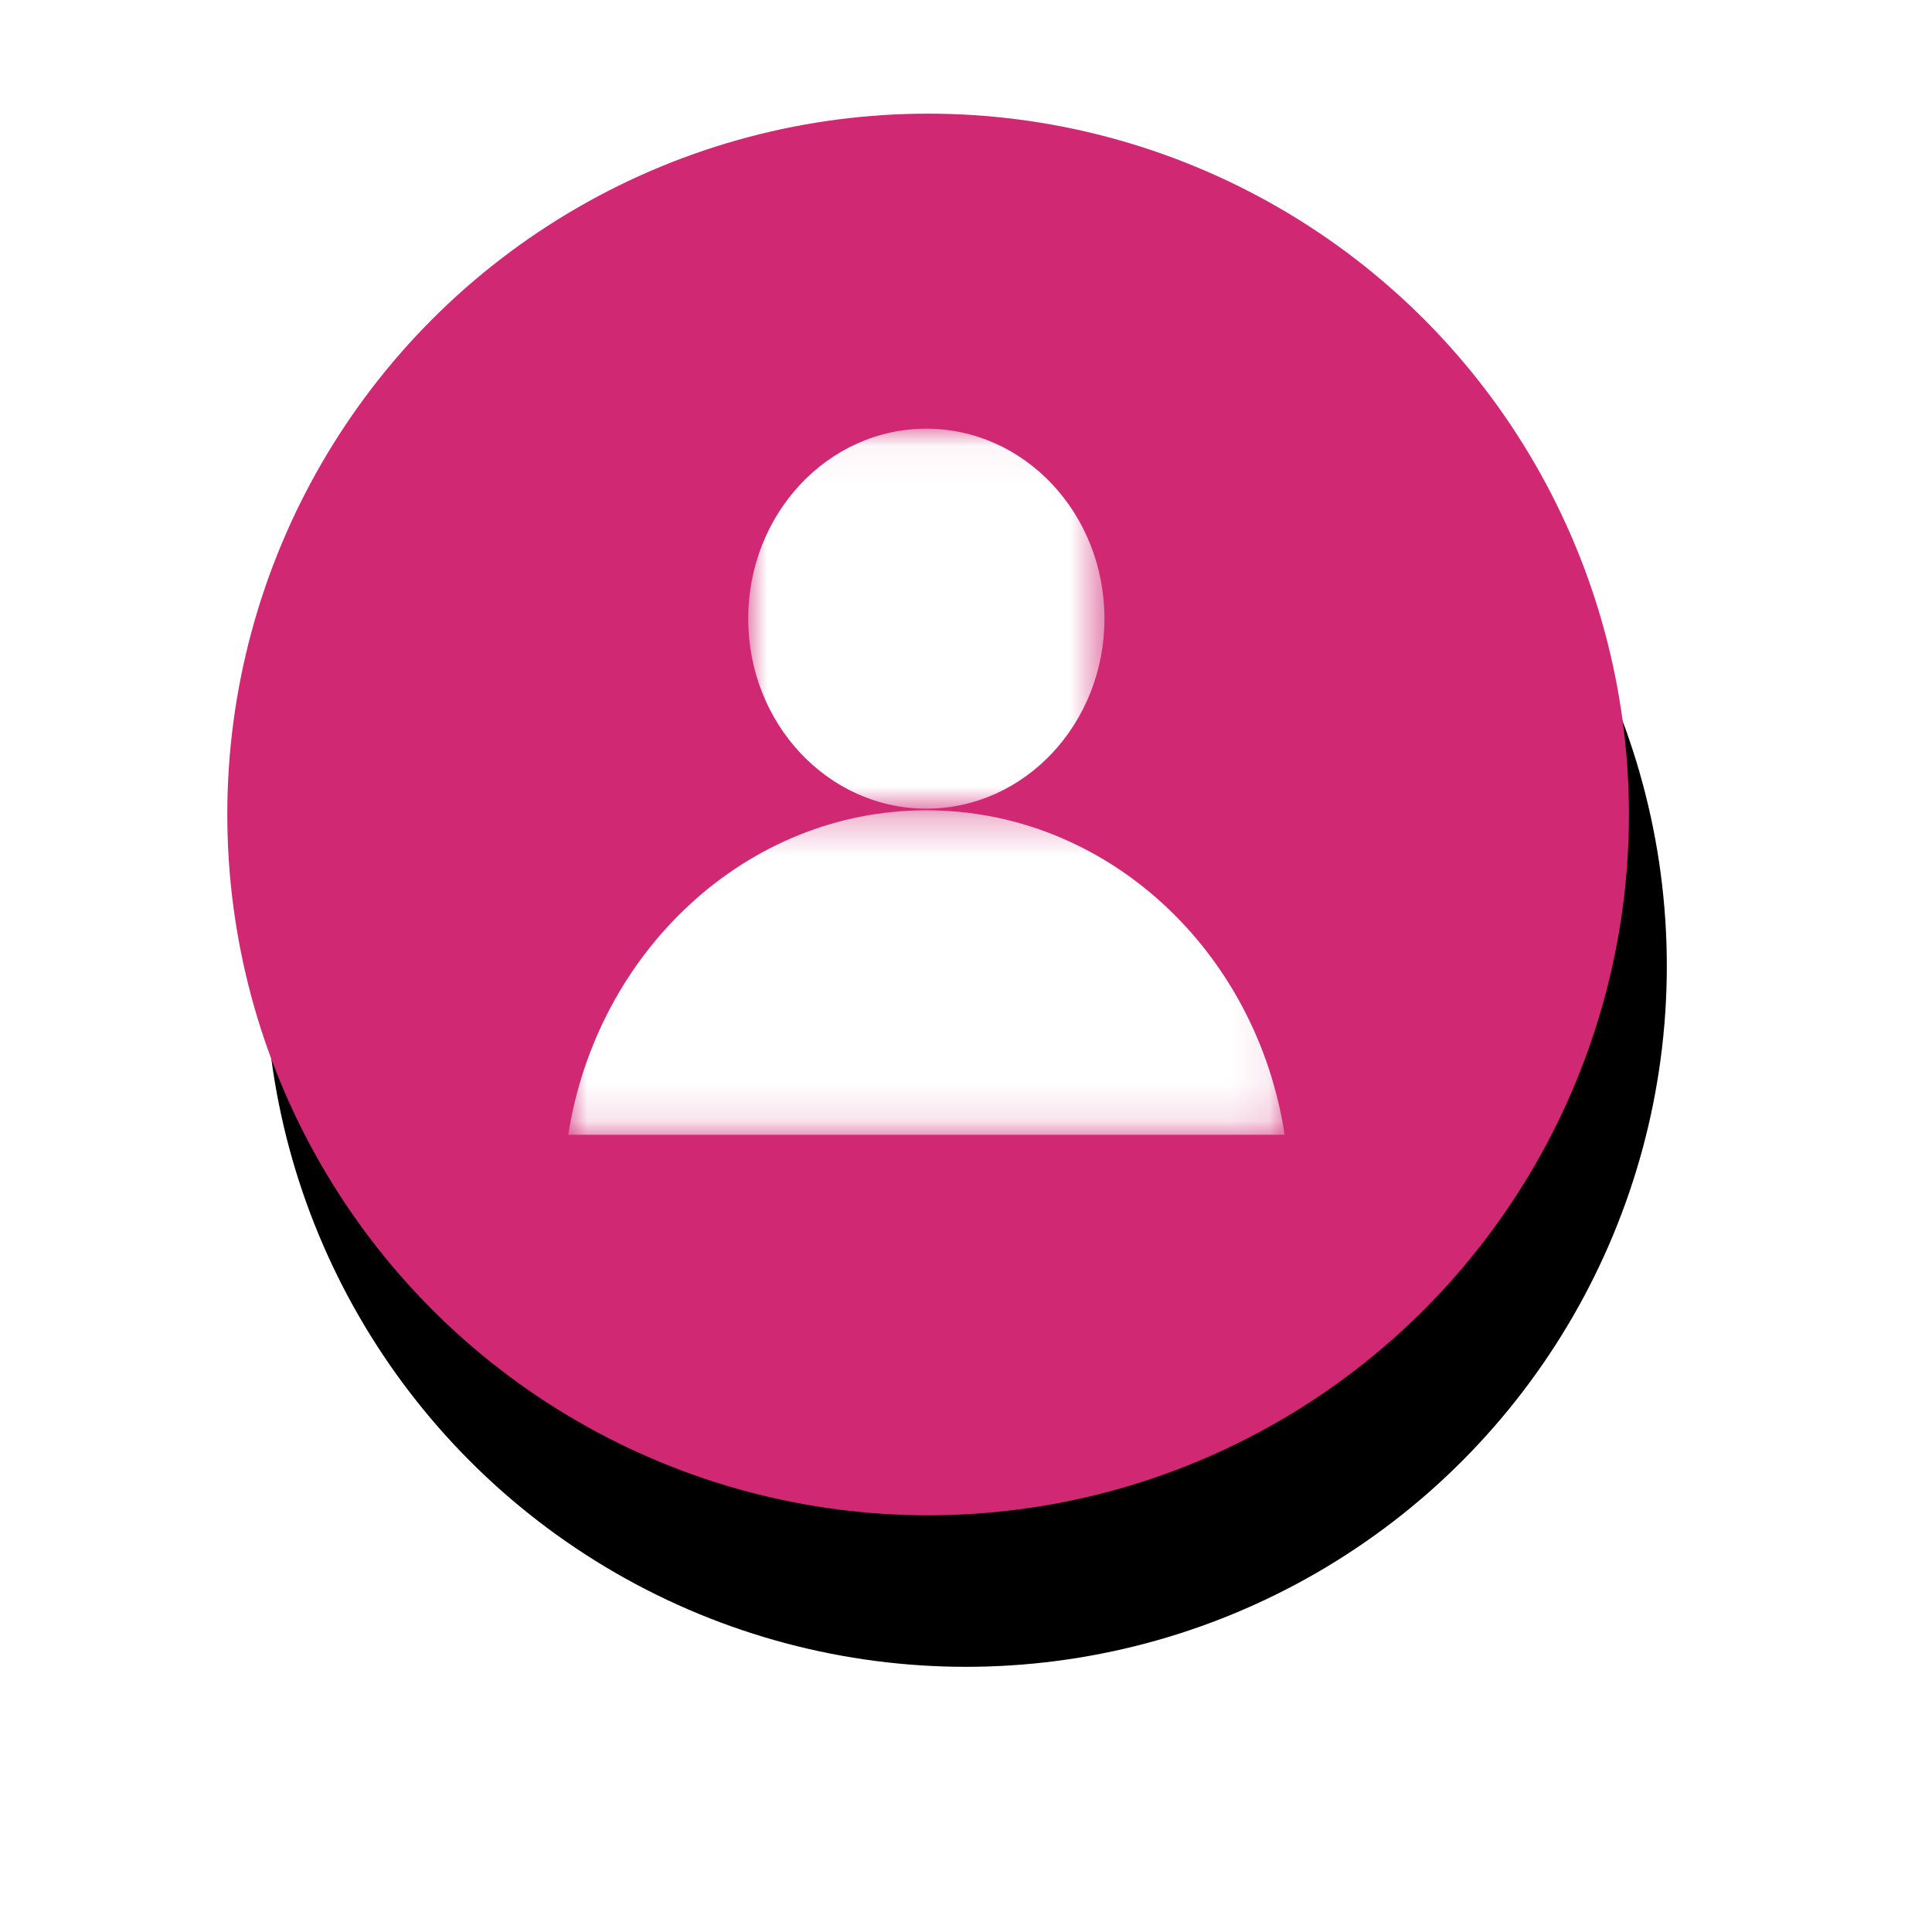 <?xml version="1.0" encoding="UTF-8"?>
<svg width="51px" height="51px" viewBox="0 0 51 51" version="1.1" xmlns="http://www.w3.org/2000/svg" xmlns:xlink="http://www.w3.org/1999/xlink">
    <!-- Generator: Sketch 52.6 (67491) - http://www.bohemiancoding.com/sketch -->
    <title>btn-usuario</title>
    <desc>Created with Sketch.</desc>
    <defs>
        <circle id="path-1" cx="18.5" cy="18.5" r="18.5"></circle>
        <filter x="-31.1%" y="-23.0%" width="167.6%" height="167.6%" filterUnits="objectBoundingBox" id="filter-2">
            <feOffset dx="1" dy="4" in="SourceAlpha" result="shadowOffsetOuter1"></feOffset>
            <feGaussianBlur stdDeviation="3.5" in="shadowOffsetOuter1" result="shadowBlurOuter1"></feGaussianBlur>
            <feColorMatrix values="0 0 0 0 0   0 0 0 0 0   0 0 0 0 0  0 0 0 0.32 0" type="matrix" in="shadowBlurOuter1"></feColorMatrix>
        </filter>
        <polygon id="path-3" points="0 0.3 18.912 0.3 18.912 8.867 0 8.867"></polygon>
        <polygon id="path-5" points="0.001 0.044 9.405 0.044 9.405 10.075 0.001 10.075"></polygon>
    </defs>
    <g id="Page-1" stroke="none" stroke-width="1" fill="none" fill-rule="evenodd">
        <g id="PAGINA-NUEVA-WEB-PODER-JUDICIAL-2025-" transform="translate(-966, -257)">
            <g id="BOTONES-EXTERNOS" transform="translate(972, 204)">
                <g id="btn-usuario" transform="translate(0, 56)">
                    <g id="Oval-Copy">
                        <use fill="black" fill-opacity="1" filter="url(#filter-2)" xlink:href="#path-1"></use>
                        <use fill="#D12874" fill-rule="evenodd" xlink:href="#path-1"></use>
                    </g>
                    <g id="Ico-user" transform="translate(9, 8)" fill-rule="evenodd" stroke-width="1">
                        <g id="Group-7">
                            <g id="Group-3" transform="translate(0, 10.089)">
                                <mask id="mask-4" fill="white">
                                    <use xlink:href="#path-3"></use>
                                </mask>
                                <g id="Clip-2"></g>
                                <path d="M-8.90625e-05,8.867 C0.757,4.027 4.702,0.3 9.453,0.3 C14.217,0.3 18.17,4.008 18.912,8.867 L-8.90625e-05,8.867 Z" id="Fill-1" fill="#FFFFFF" mask="url(#mask-4)"></path>
                            </g>
                            <g id="Group-6" transform="translate(4.75, 0.272)">
                                <mask id="mask-6" fill="white">
                                    <use xlink:href="#path-5"></use>
                                </mask>
                                <g id="Clip-5"></g>
                                <path d="M9.405,5.06 C9.405,7.829 7.299,10.075 4.703,10.075 C2.106,10.075 0.001,7.829 0.001,5.06 C0.001,2.29 2.106,0.044 4.703,0.044 C7.299,0.044 9.405,2.29 9.405,5.06" id="Fill-4" fill="#FFFFFF" mask="url(#mask-6)"></path>
                            </g>
                        </g>
                    </g>
                </g>
            </g>
        </g>
    </g>
</svg>